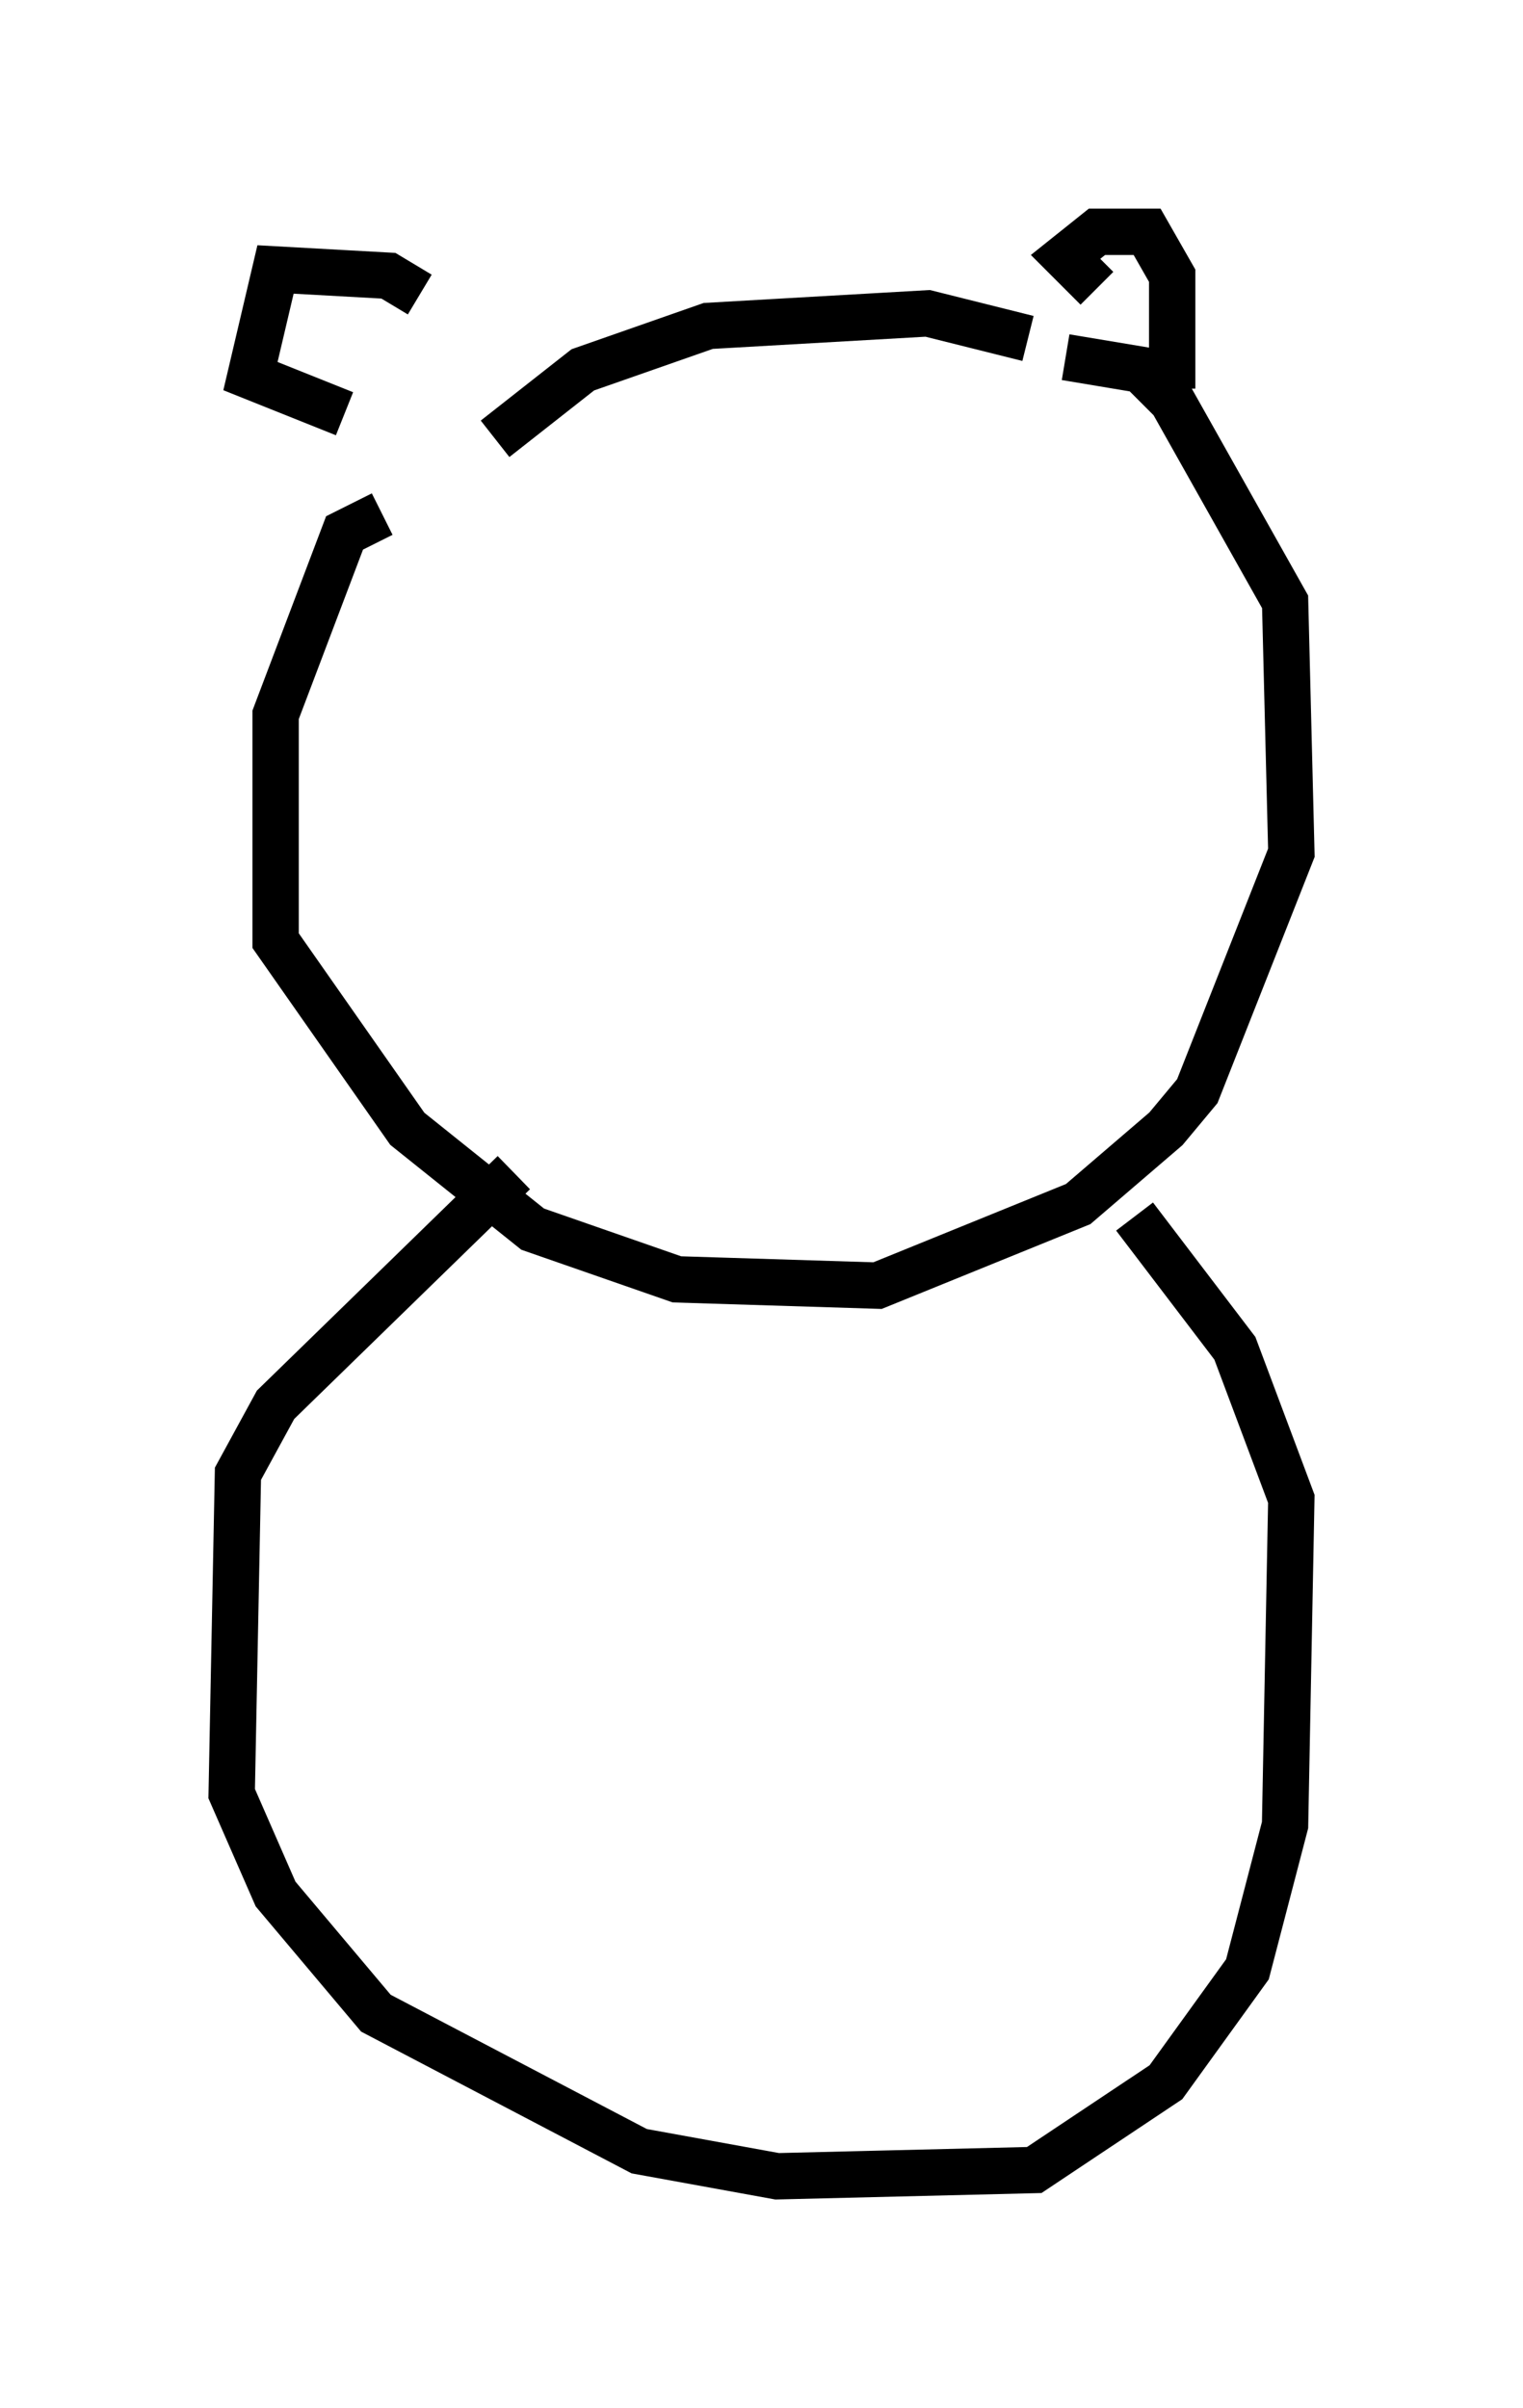 <?xml version="1.0" encoding="utf-8" ?>
<svg baseProfile="full" height="51.948" version="1.1" width="32.868" xmlns="http://www.w3.org/2000/svg" xmlns:ev="http://www.w3.org/2001/xml-events" xmlns:xlink="http://www.w3.org/1999/xlink"><defs /><rect fill="white" height="51.948" width="32.868" x="0" y="0" /><path d="M10.142, 8.248 m-1.083, -1.894 l-0.677, -0.406 -2.436, -0.135 l-0.541, 2.3 2.03, 0.812 m16.238, -2.706 l-0.677, -0.677 0.677, -0.541 l1.083, 0.0 0.541, 0.947 l0.0, 2.436 m-3.112, -1.083 l-2.165, -0.541 -4.736, 0.271 l-2.706, 0.947 -1.894, 1.488 m-2.436, 1.624 l-0.812, 0.406 -1.488, 3.924 l0.0, 4.871 2.842, 4.059 l2.706, 2.165 3.112, 1.083 l4.33, 0.135 4.33, -1.759 l1.894, -1.624 0.677, -0.812 l2.03, -5.142 -0.135, -5.413 l-2.436, -4.33 -0.677, -0.677 l-1.624, -0.271 m-11.908, 17.591 l-5.142, 5.007 -0.812, 1.488 l-0.135, 6.901 0.947, 2.165 l2.165, 2.571 5.683, 2.977 l2.977, 0.541 5.548, -0.135 l2.842, -1.894 1.759, -2.436 l0.812, -3.112 0.135, -7.036 l-1.218, -3.248 -2.165, -2.842 m2.3, 1.353 " fill="none" stroke="black" stroke-width="1" /></svg>